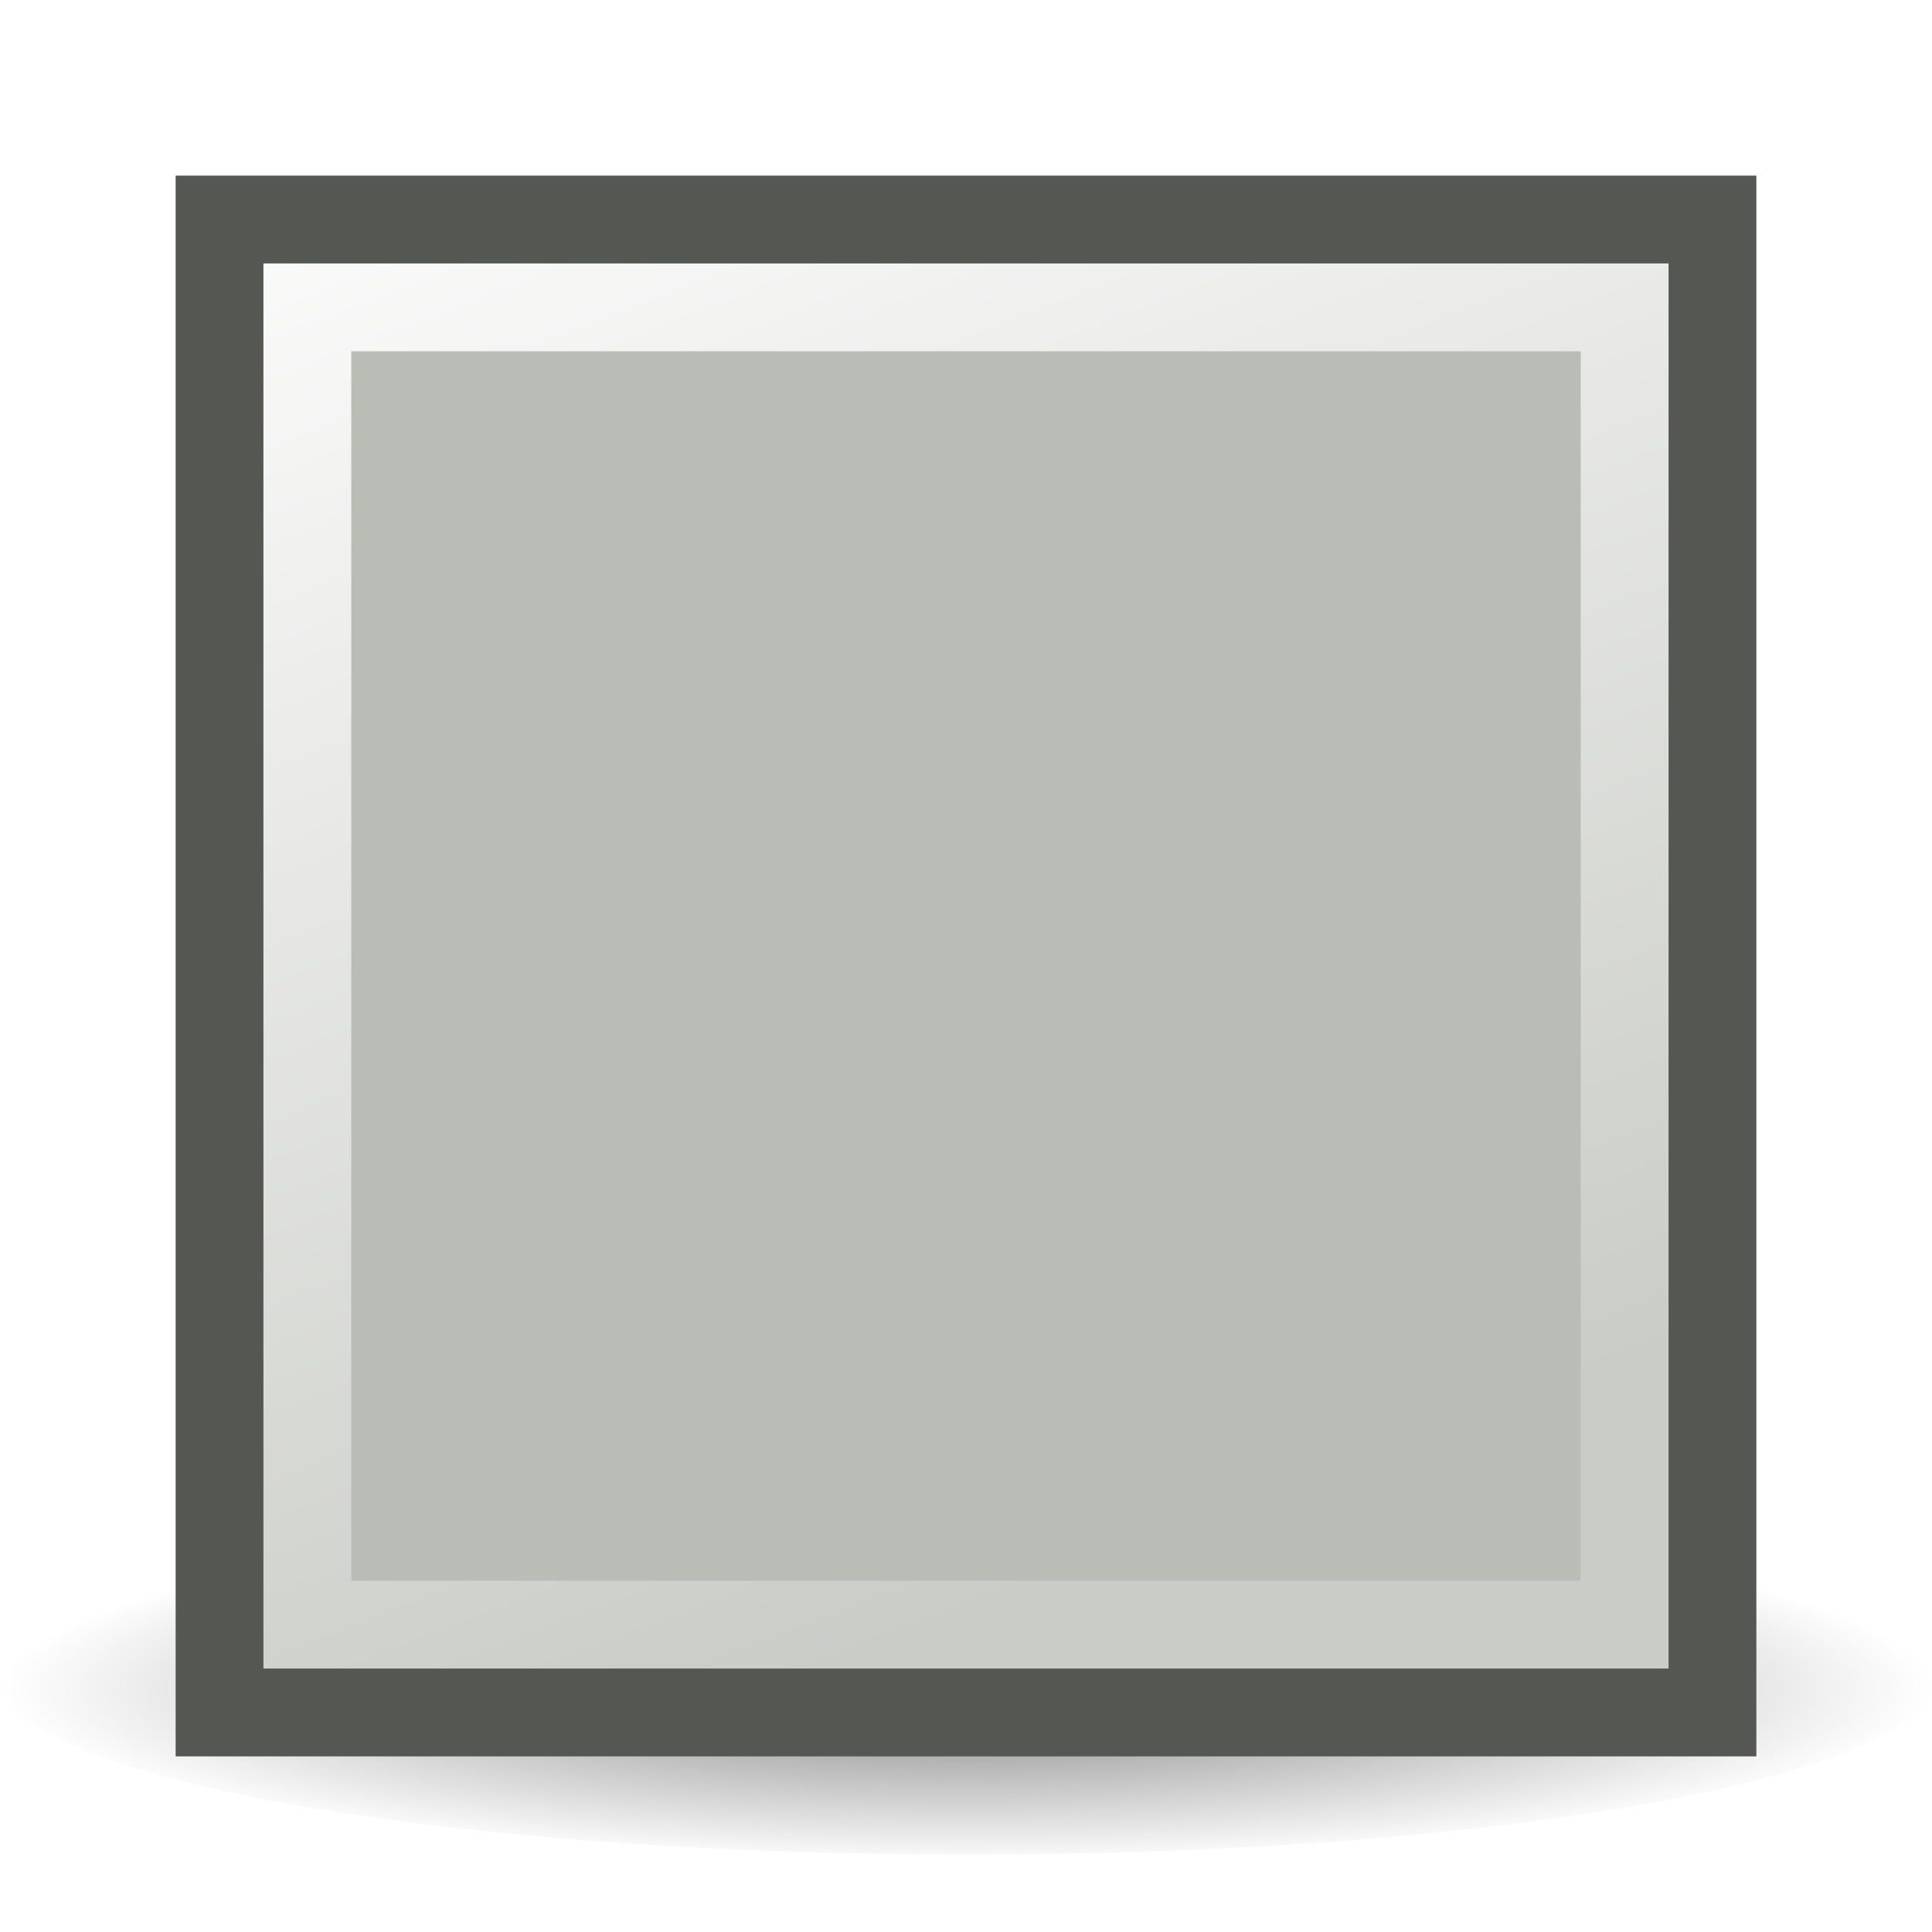 <?xml version="1.0" encoding="UTF-8" standalone="no"?>
<!-- Created with Inkscape (http://www.inkscape.org/) -->

<svg
   xmlns:dc="http://purl.org/dc/elements/1.1/"
   xmlns:cc="http://creativecommons.org/ns#"
   xmlns:rdf="http://www.w3.org/1999/02/22-rdf-syntax-ns#"
   xmlns:svg="http://www.w3.org/2000/svg"
   xmlns="http://www.w3.org/2000/svg"
   xmlns:xlink="http://www.w3.org/1999/xlink"
   xmlns:sodipodi="http://sodipodi.sourceforge.net/DTD/sodipodi-0.dtd"
   xmlns:inkscape="http://www.inkscape.org/namespaces/inkscape"
   width="22"
   height="22"
   id="svg2"
   sodipodi:version="0.32"
   inkscape:version="0.48.1 r9760"
   version="1.0"
   sodipodi:docname="paint-solid.svg"
   inkscape:output_extension="org.inkscape.output.svg.inkscape">
  <defs
     id="defs4">
    <linearGradient
       inkscape:collect="always"
       id="linearGradient11528">
      <stop
         style="stop-color:white;stop-opacity:1;"
         offset="0"
         id="stop11530" />
      <stop
         style="stop-color:white;stop-opacity:0.236"
         offset="1"
         id="stop11532" />
    </linearGradient>
    <linearGradient
       inkscape:collect="always"
       id="linearGradient14157">
      <stop
         style="stop-color:black;stop-opacity:1;"
         offset="0"
         id="stop14159" />
      <stop
         style="stop-color:black;stop-opacity:0;"
         offset="1"
         id="stop14161" />
    </linearGradient>
    <radialGradient
       inkscape:collect="always"
       xlink:href="#linearGradient14157"
       id="radialGradient19933"
       gradientUnits="userSpaceOnUse"
       gradientTransform="matrix(1,0,0,0.183,0,206.088)"
       cx="77.119"
       cy="252.118"
       fx="77.119"
       fy="252.118"
       r="10.651" />
    <linearGradient
       inkscape:collect="always"
       xlink:href="#linearGradient11528"
       id="linearGradient19935"
       gradientUnits="userSpaceOnUse"
       x1="69.188"
       y1="234.188"
       x2="76.062"
       y2="252.021" />
  </defs>
  <sodipodi:namedview
     id="base"
     pagecolor="#ffffff"
     bordercolor="#666666"
     borderopacity="1.0"
     inkscape:pageopacity="0.0"
     inkscape:pageshadow="2"
     inkscape:zoom="1.979899"
     inkscape:cx="-3.3376814"
     inkscape:cy="2.2227916"
     inkscape:document-units="px"
     inkscape:current-layer="layer1"
     showgrid="false"
     inkscape:window-width="1024"
     inkscape:window-height="737"
     inkscape:window-x="0"
     inkscape:window-y="1"
     inkscape:snap-page="true"
     inkscape:snap-bbox="true"
     inkscape:snap-nodes="true"
     inkscape:bbox-nodes="false"
     inkscape:snap-object-midpoints="false"
     inkscape:snap-bbox-edge-midpoints="true"
     inkscape:object-nodes="true"
     inkscape:snap-midpoints="true"
     fit-margin-top="0"
     fit-margin-left="0"
     fit-margin-right="0"
     fit-margin-bottom="0" />
  <g
     inkscape:label="Layer 1"
     inkscape:groupmode="layer"
     id="layer1"
     transform="translate(10e-7,-26)">
    <use
       height="2000"
       width="2000"
       transform="matrix(1.375,0,0,1.375,-2014.158,-230.961)"
       id="use20461"
       xlink:href="#node_b"
       y="0"
       x="0" />
    <use
       height="2000"
       width="2000"
       transform="matrix(1.375,0,0,1.375,-2000.408,-244.711)"
       id="use20463"
       xlink:href="#node_b"
       y="0"
       x="0" />
    <g
       style="display:inline"
       id="fill_solid"
       transform="translate(-67,-207)">
      <rect
         y="233"
         x="67"
         height="22"
         width="22"
         id="rect19797"
         style="opacity:0.5;fill:#000000;fill-opacity:0;stroke:none" />
      <path
         transform="matrix(1.033,0,0,1.029,-1.647,-7.312)"
         d="m 87.77,252.118 c 0,1.074 -4.769,1.945 -10.651,1.945 -5.882,0 -10.651,-0.871 -10.651,-1.945 0,-1.074 4.769,-1.945 10.651,-1.945 5.882,0 10.651,0.871 10.651,1.945 z"
         sodipodi:ry="1.9445436"
         sodipodi:rx="10.650796"
         sodipodi:cy="252.11775"
         sodipodi:cx="77.118835"
         id="path19799"
         style="opacity:0.5;fill:url(#radialGradient19933);fill-opacity:1;stroke:none"
         sodipodi:type="arc" />
      <path
         id="path19801"
         d="m 69.5,235.5 17,0 0,17 -17,0 0,-17 z"
         style="fill:#babdb6;fill-opacity:1;stroke:#555753;stroke-width:1;stroke-linecap:round;stroke-linejoin:miter;stroke-miterlimit:4;stroke-opacity:1;stroke-dashoffset:0"
         inkscape:connector-curvature="0" />
      <path
         id="path19803"
         d="m 70.5,236.5 15,0 0,15 -15,0 0,-15 z"
         style="fill:none;stroke:url(#linearGradient19935);stroke-width:1;stroke-linecap:round;stroke-linejoin:miter;stroke-miterlimit:4;stroke-opacity:1;stroke-dashoffset:0"
         inkscape:connector-curvature="0" />
    </g>
  </g>
</svg>

